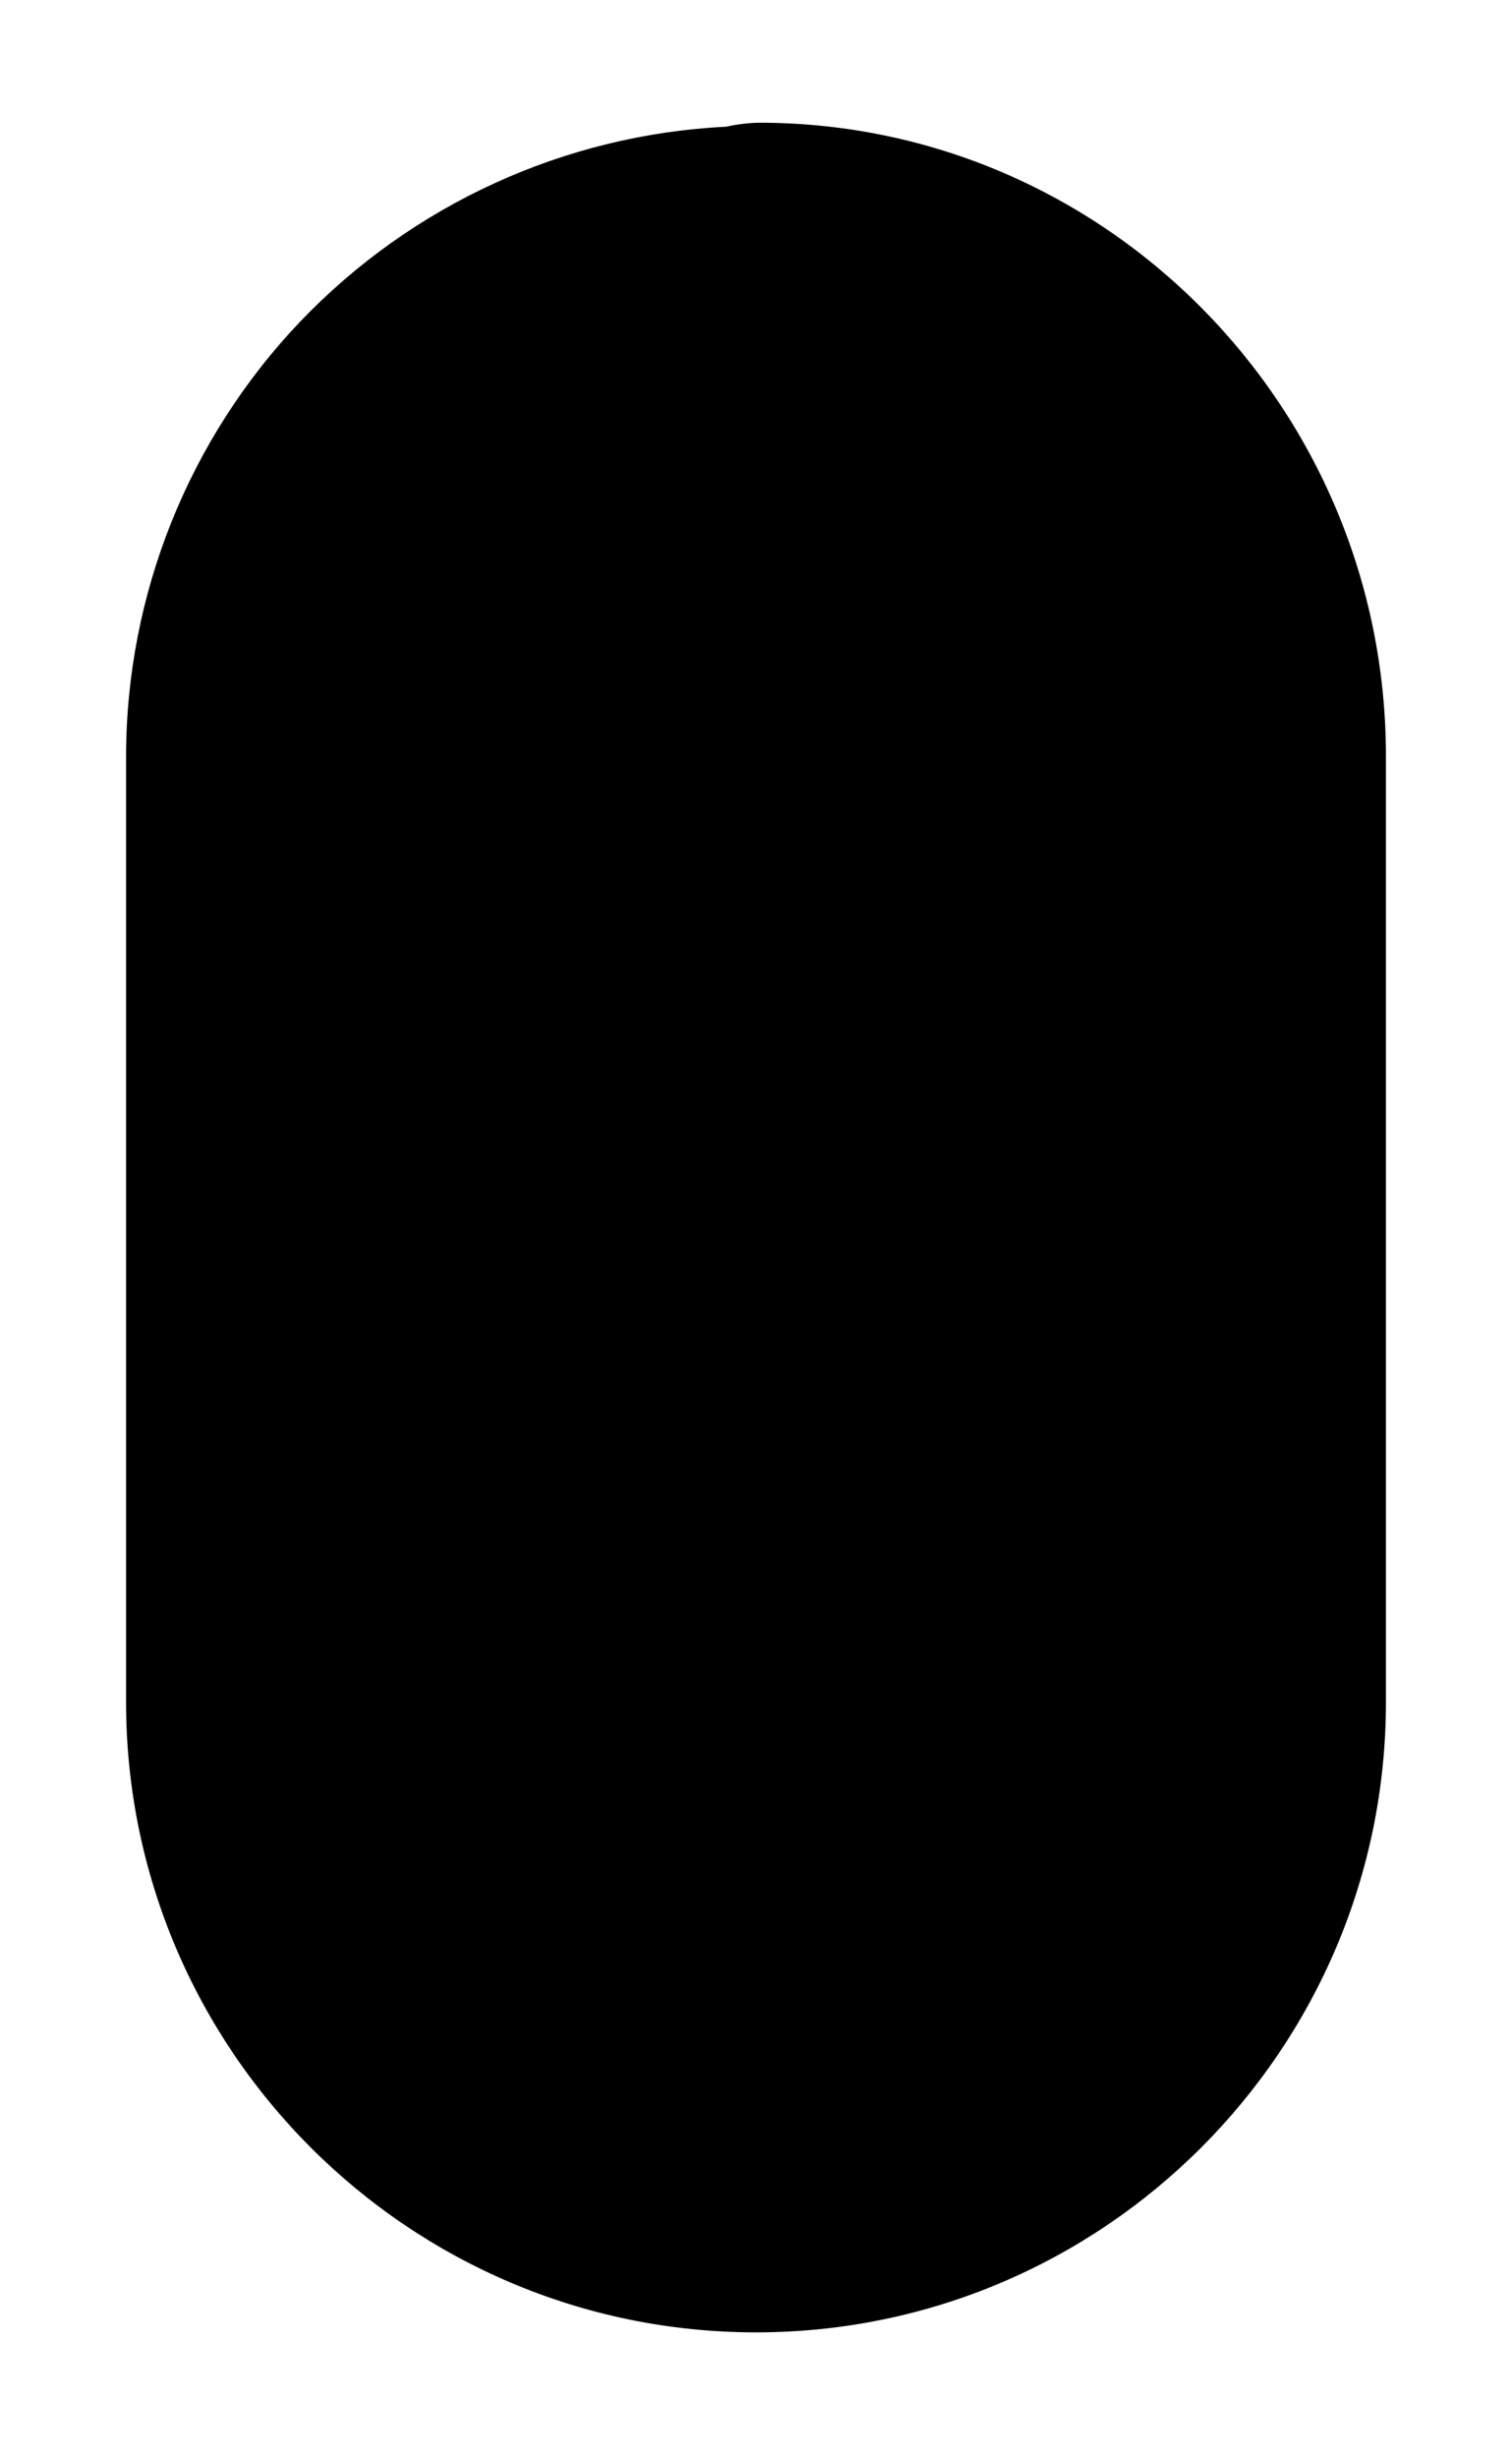 <svg width="8" height="13" viewBox="0 0 8 13" fill="none" xmlns="http://www.w3.org/2000/svg">
<path d="M4 12.334C5.838 12.334 7.333 10.839 7.333 9V4C7.333 2.153 5.846 0.649 4.017 0.649C3.959 0.65 3.9 0.657 3.843 0.67C2.988 0.712 2.181 1.081 1.589 1.7C0.998 2.32 0.668 3.144 0.667 4V9C0.667 10.839 2.162 12.334 4 12.334Z" fill="black"/>
</svg>
